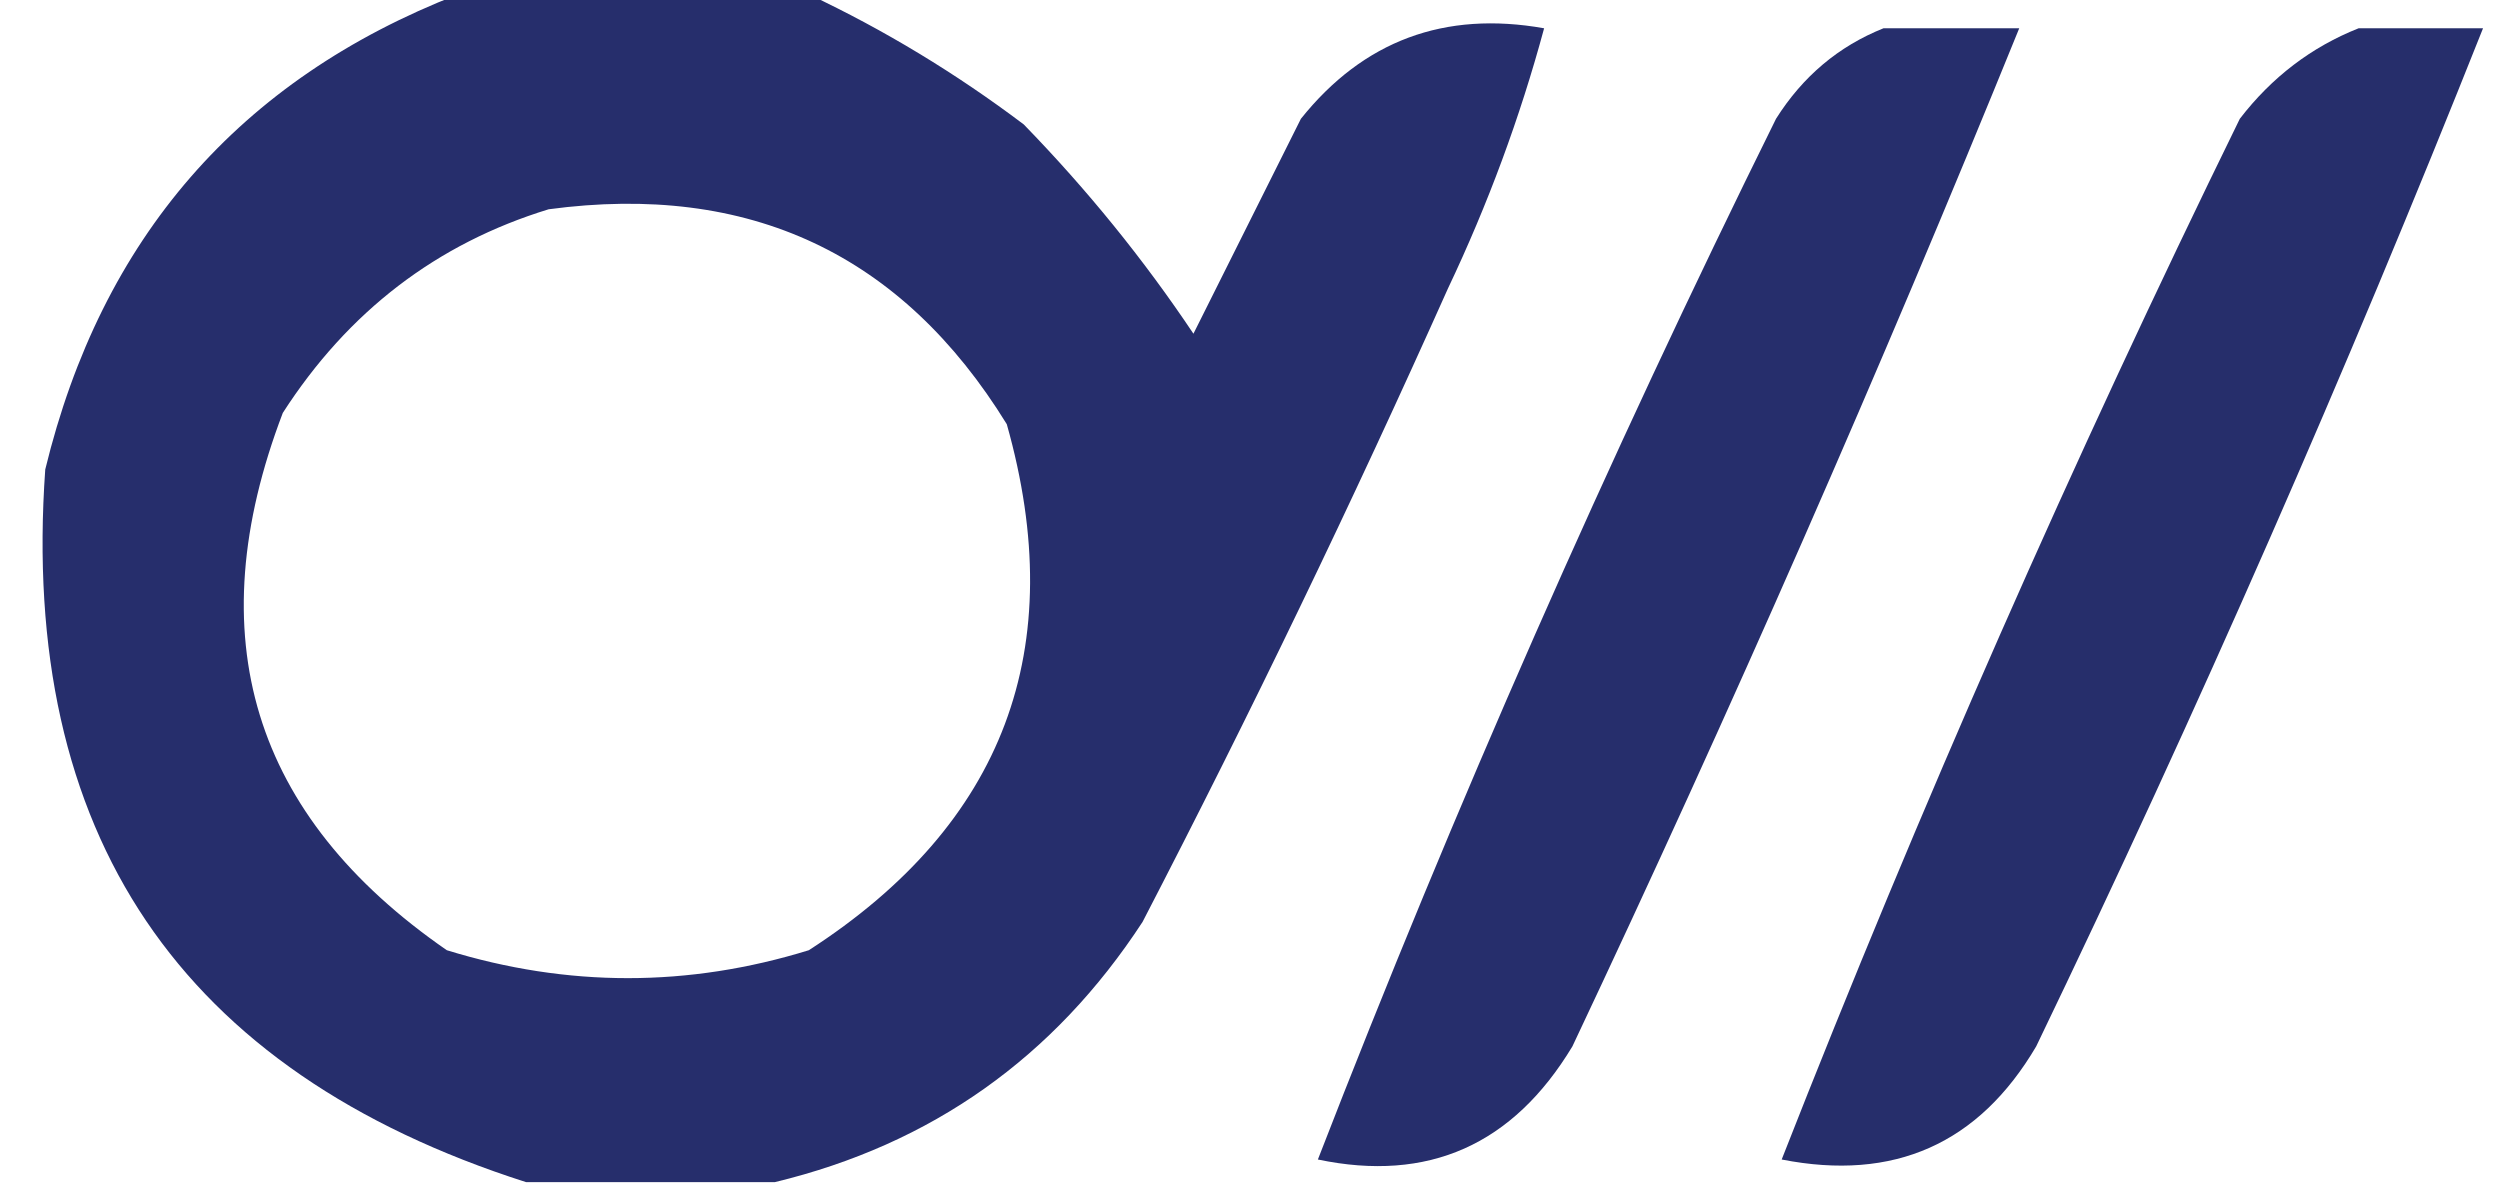 <?xml version="1.0" encoding="UTF-8"?>
<!DOCTYPE svg PUBLIC "-//W3C//DTD SVG 1.1//EN" "http://www.w3.org/Graphics/SVG/1.1/DTD/svg11.dtd">
<svg xmlns="http://www.w3.org/2000/svg" version="1.1" width="221px" height="105px" style="shape-rendering:geometricPrecision; text-rendering:geometricPrecision; image-rendering:optimizeQuality; fill-rule:evenodd; clip-rule:evenodd" xmlns:xlink="http://www.w3.org/1999/xlink">
<g><path style="opacity:0.999" fill="#262e6c" d="M 40.5,-0.5 C 50.833,-0.5 61.167,-0.5 71.5,-0.5C 78.168,2.644 84.501,6.477 90.5,11C 96.099,16.757 101.099,22.923 105.5,29.5C 108.662,23.176 111.829,16.842 115,10.5C 120.523,3.601 127.689,0.935 136.5,2.5C 134.371,10.383 131.537,18.05 128,25.5C 119.529,44.441 110.529,63.108 101,81.5C 93.173,93.49 82.34,101.157 68.5,104.5C 61.167,104.5 53.833,104.5 46.5,104.5C 15.889,94.703 1.722,73.703 4,41.5C 8.971,21.042 21.137,7.042 40.5,-0.5 Z M 48.5,18.5 C 66.236,16.12 79.736,22.454 89,37.5C 94.606,57.353 88.772,72.853 71.5,84C 60.842,87.29 50.176,87.29 39.5,84C 22.287,72.106 17.453,56.273 25,36.5C 30.769,27.536 38.602,21.536 48.5,18.5 Z"/></g>
<g><path style="opacity:0.998" fill="#262e6c" d="M 166.5,2.5 C 170.5,2.5 174.5,2.5 178.5,2.5C 166.185,32.804 153.018,62.804 139,92.5C 133.75,101.214 126.25,104.547 116.5,102.5C 128.599,71.294 142.099,40.628 157,10.5C 159.362,6.755 162.528,4.089 166.5,2.5 Z"/></g>
<g><path style="opacity:0.998" fill="#262e6b" d="M 208.5,2.5 C 212.167,2.5 215.833,2.5 219.5,2.5C 207.415,32.902 194.249,62.902 180,92.5C 174.922,101.12 167.422,104.453 157.5,102.5C 169.728,71.33 183.228,40.663 198,10.5C 200.831,6.821 204.331,4.154 208.5,2.5 Z"/></g>
</svg>
